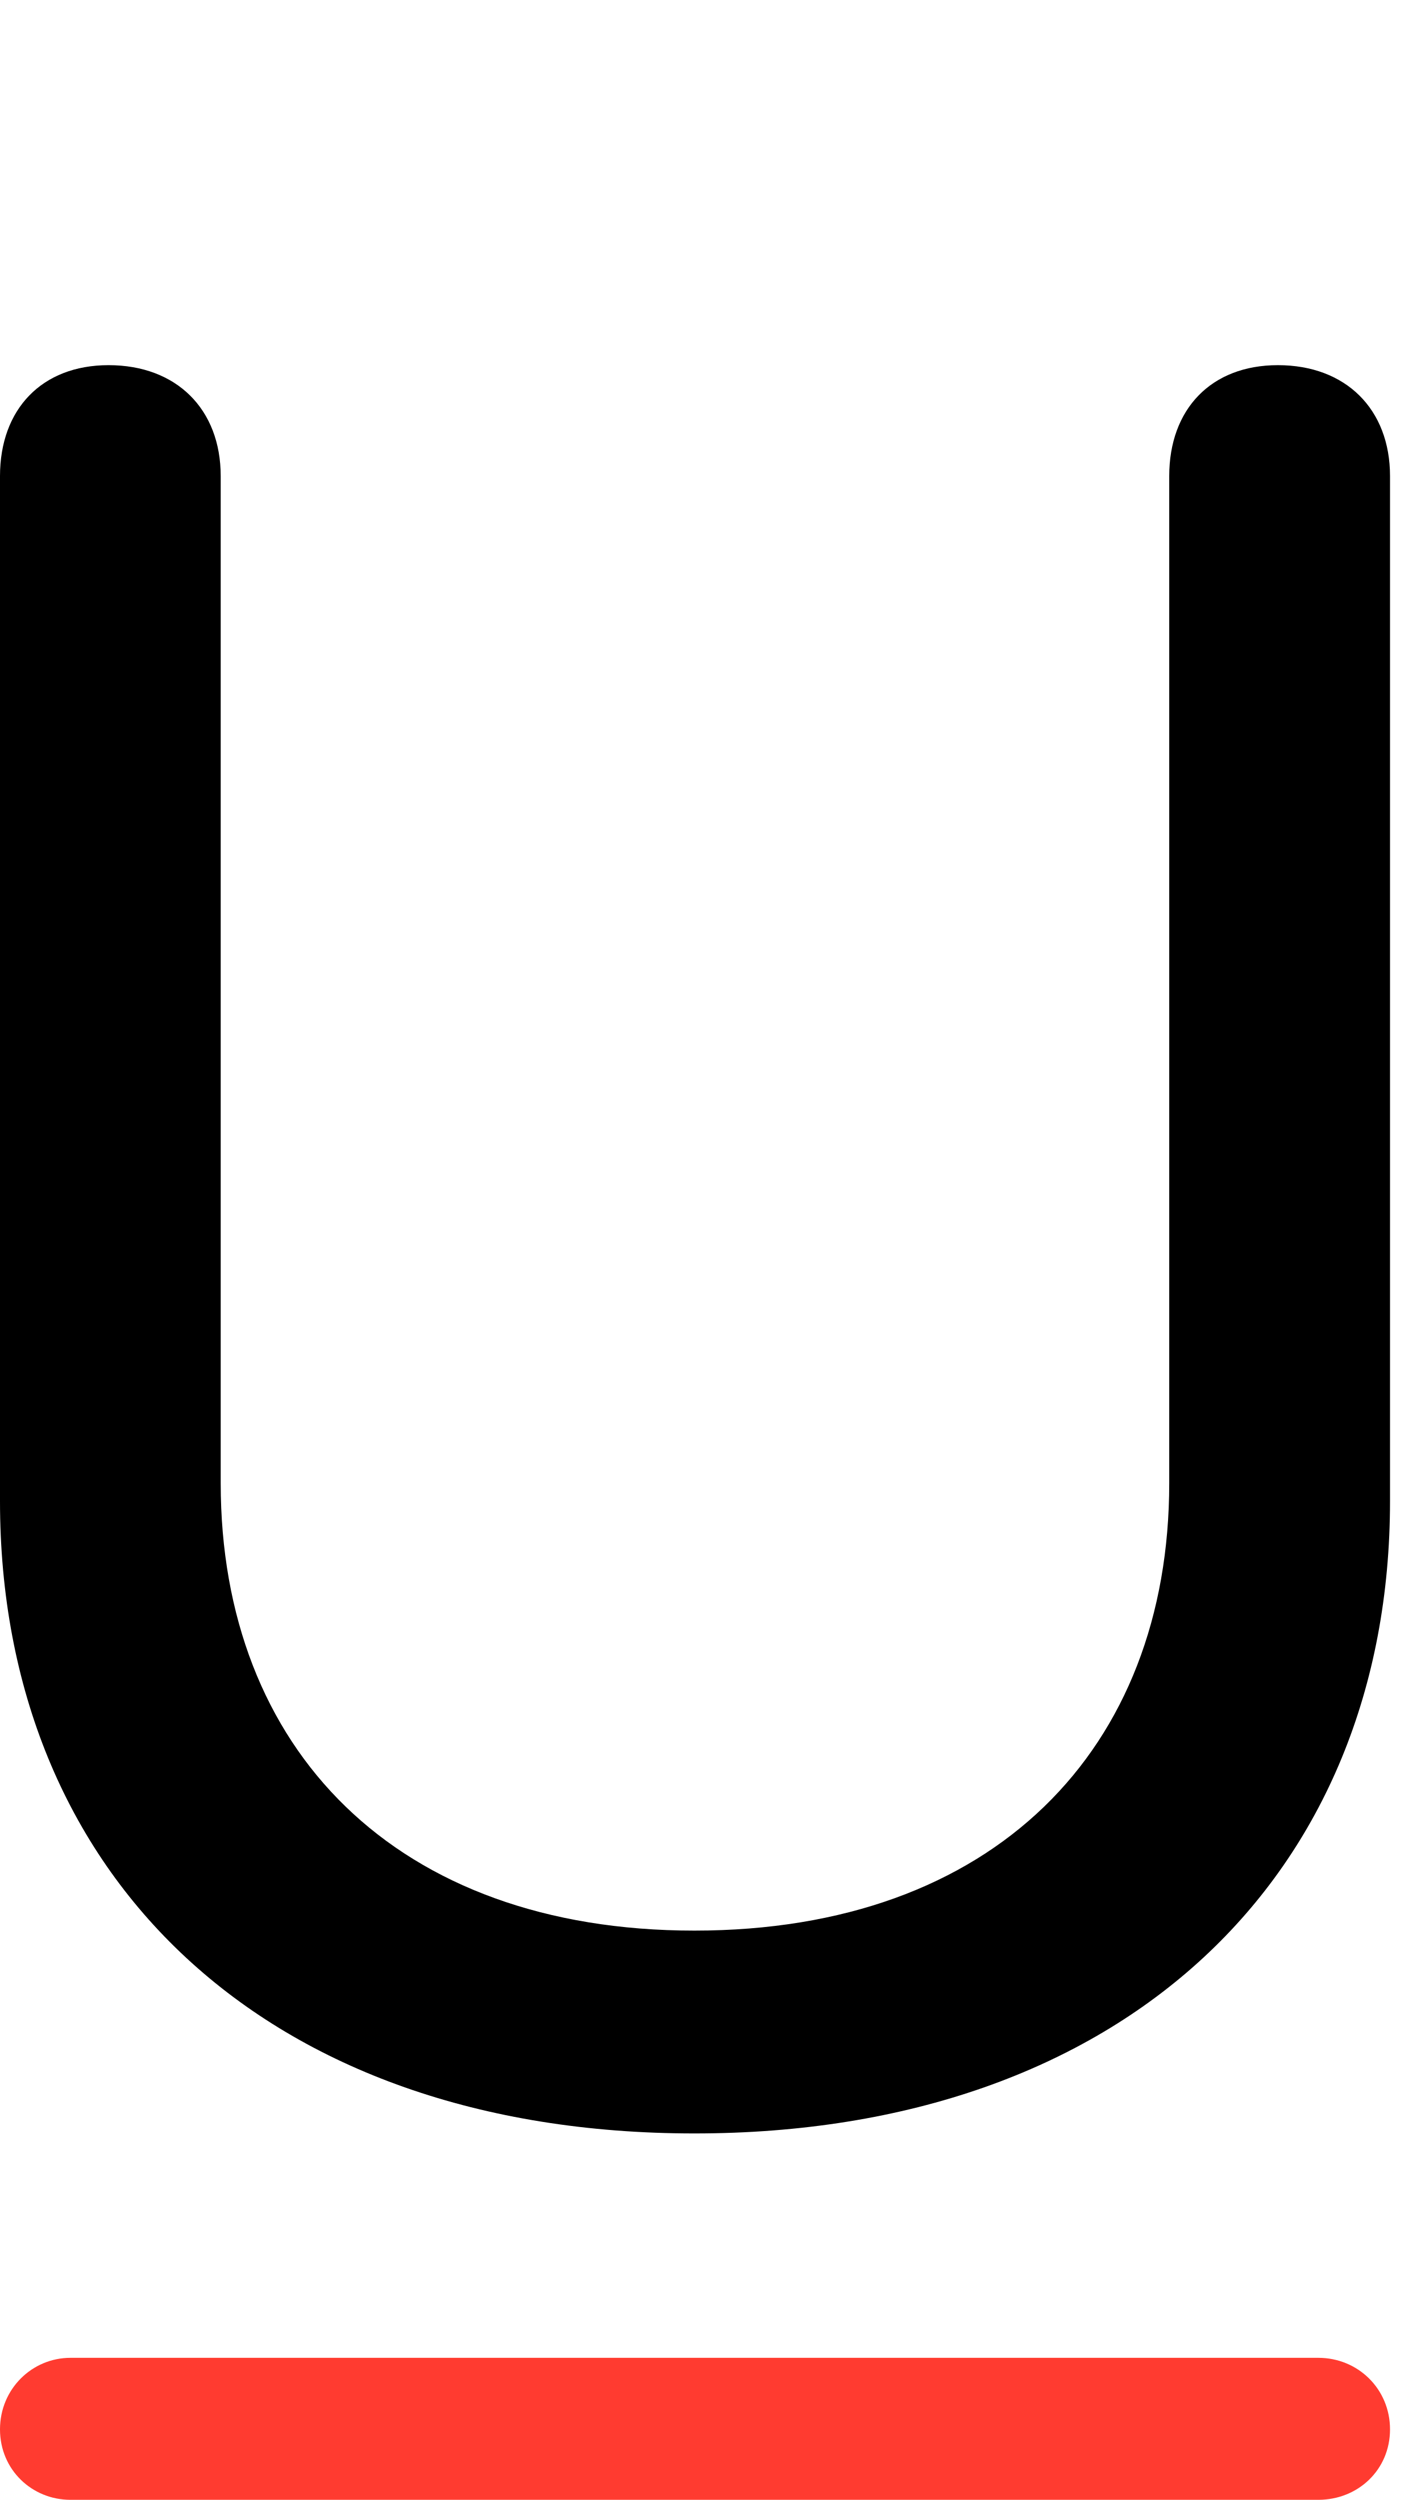 <svg version="1.1" xmlns="http://www.w3.org/2000/svg" xmlns:xlink="http://www.w3.org/1999/xlink" viewBox="0 0 16.283 28.643">
 <g>
  
  <path d="M0.807 28.643L15.107 28.643C15.559 28.643 15.928 28.301 15.928 27.836C15.928 27.371 15.559 27.016 15.107 27.016L0.807 27.016C0.369 27.016 0 27.371 0 27.836C0 28.301 0.369 28.643 0.807 28.643Z" style="fill:#ff3b30"></path>
  <path d="M7.957 24.445C12.879 24.445 15.928 21.492 15.928 17.199L15.928 5.455C15.928 4.689 15.422 4.184 14.643 4.184C13.877 4.184 13.398 4.689 13.398 5.455L13.398 16.994C13.398 20.043 11.389 22.121 7.957 22.121C4.539 22.121 2.529 20.043 2.529 16.994L2.529 5.455C2.529 4.689 2.023 4.184 1.244 4.184C0.479 4.184 0 4.689 0 5.455L0 17.199C0 21.492 3.035 24.445 7.957 24.445Z" style="fill:hsl(0 0 0/0.85)"></path>
 </g>
</svg>
